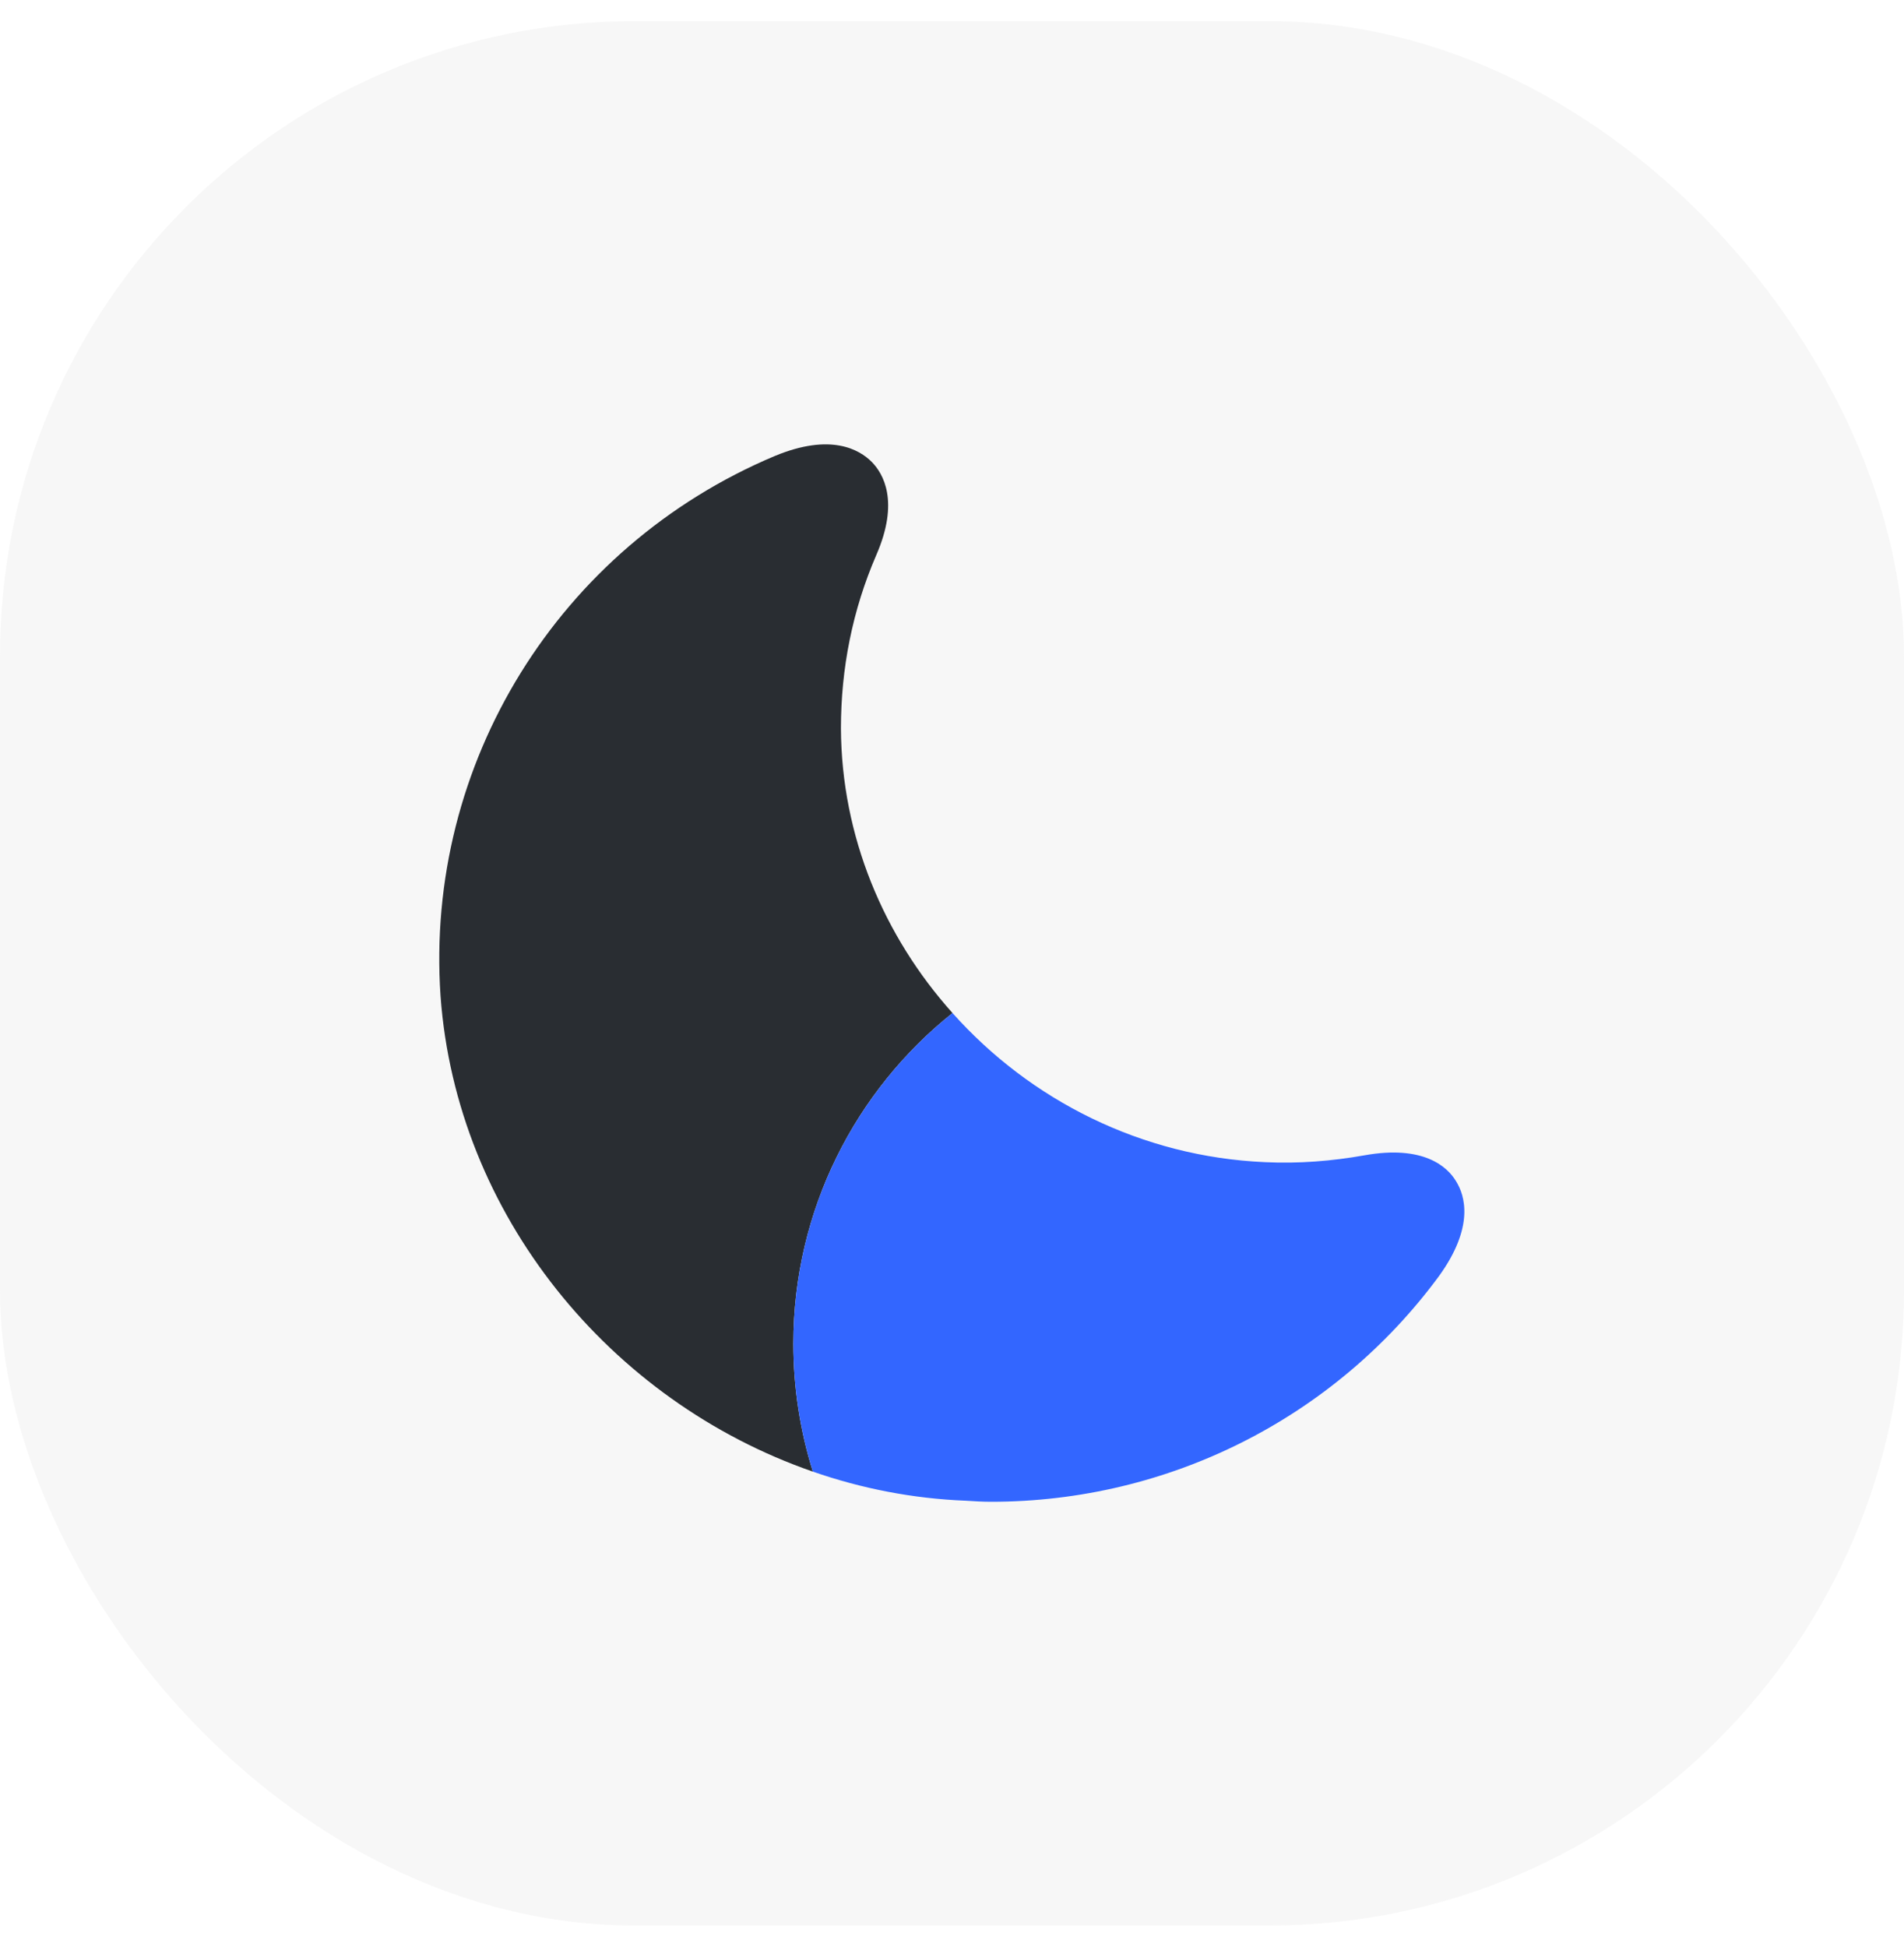<svg width="45" height="46" viewBox="0 0 45 46" fill="none" xmlns="http://www.w3.org/2000/svg">
<rect y="0.5" width="45" height="45" rx="15" fill="#EBEBEB" fill-opacity="0.4"/>
<path d="M18.75 31.75C18.75 32.8 18.913 33.825 19.212 34.775C14.412 33.112 10.787 28.7 10.412 23.538C10.037 18.05 13.2 12.925 18.312 10.775C19.637 10.225 20.312 10.625 20.6 10.912C20.875 11.188 21.262 11.85 20.712 13.113C20.15 14.412 19.875 15.787 19.875 17.212C19.887 19.762 20.887 22.125 22.512 23.938C20.225 25.762 18.75 28.587 18.75 31.75Z" fill="#292D32"/>
<path d="M34.013 30.15C31.538 33.513 27.613 35.487 23.425 35.487C23.225 35.487 23.025 35.475 22.825 35.462C21.575 35.413 20.363 35.175 19.212 34.775C18.913 33.825 18.75 32.8 18.75 31.75C18.75 28.587 20.225 25.762 22.512 23.938C24.35 26 26.988 27.337 29.9 27.462C30.688 27.5 31.475 27.438 32.25 27.3C33.65 27.05 34.212 27.575 34.413 27.913C34.625 28.25 34.85 28.988 34.013 30.15Z" fill="#3366FF"/>
</svg>
